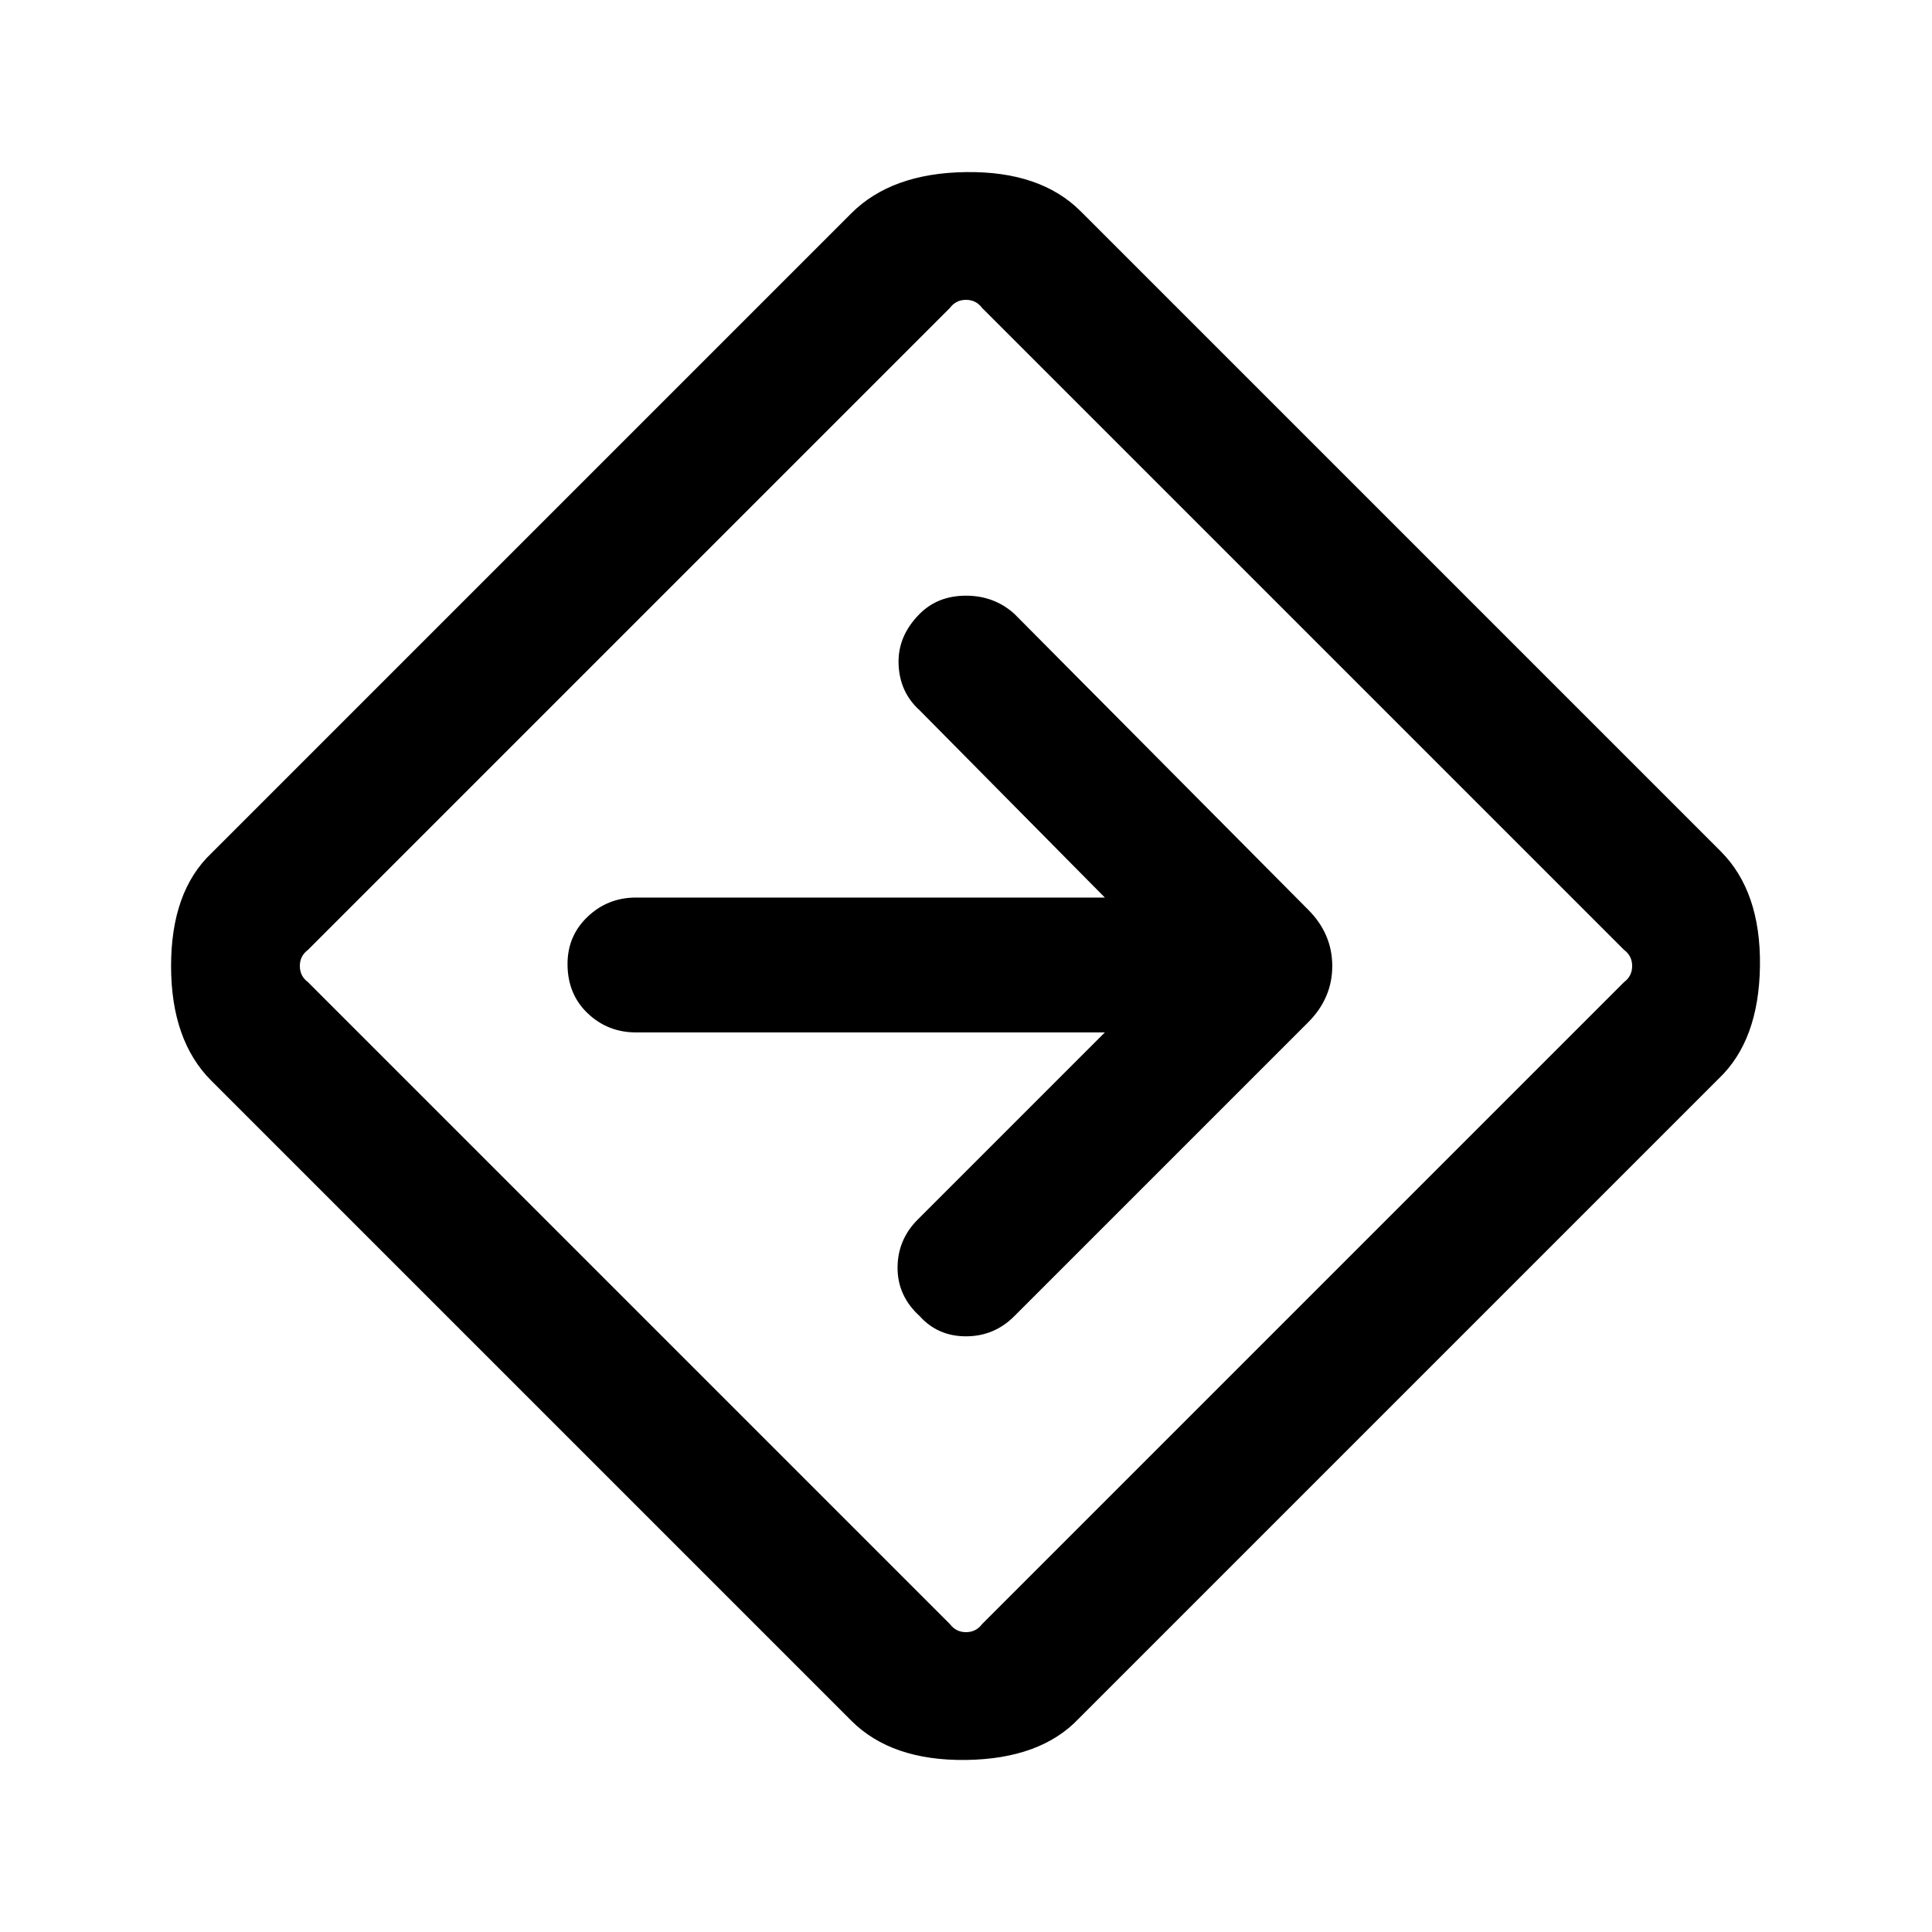 <svg xmlns="http://www.w3.org/2000/svg" height="40" width="40"><path d="M17.625 35.625 4.375 22.375Q3.542 21.542 3.542 20Q3.542 18.458 4.375 17.667L17.625 4.417Q18.458 3.583 20 3.563Q21.542 3.542 22.375 4.375L35.625 17.625Q36.458 18.458 36.438 20Q36.417 21.542 35.583 22.333L22.333 35.583Q21.542 36.417 20 36.438Q18.458 36.458 17.625 35.625ZM19.667 33.625Q19.792 33.792 20 33.792Q20.208 33.792 20.333 33.625L33.625 20.333Q33.792 20.208 33.792 20Q33.792 19.792 33.625 19.667L20.333 6.375Q20.208 6.208 20 6.208Q19.792 6.208 19.667 6.375L6.375 19.667Q6.208 19.792 6.208 20Q6.208 20.208 6.375 20.333ZM19.042 27.25Q19.417 27.667 20 27.667Q20.583 27.667 21 27.25L27.083 21.167Q27.333 20.917 27.458 20.625Q27.583 20.333 27.583 20Q27.583 19.667 27.458 19.375Q27.333 19.083 27.083 18.833L21 12.708Q20.583 12.333 20 12.333Q19.417 12.333 19.042 12.708Q18.583 13.167 18.604 13.75Q18.625 14.333 19.042 14.708L22.875 18.583H13.167Q12.583 18.583 12.167 18.979Q11.75 19.375 11.75 19.958Q11.75 20.583 12.167 20.979Q12.583 21.375 13.167 21.375H22.875L19 25.25Q18.583 25.667 18.583 26.25Q18.583 26.833 19.042 27.25ZM20 20Q20 20 20 20Q20 20 20 20Q20 20 20 20Q20 20 20 20Q20 20 20 20Q20 20 20 20Q20 20 20 20Q20 20 20 20Z"/></svg>